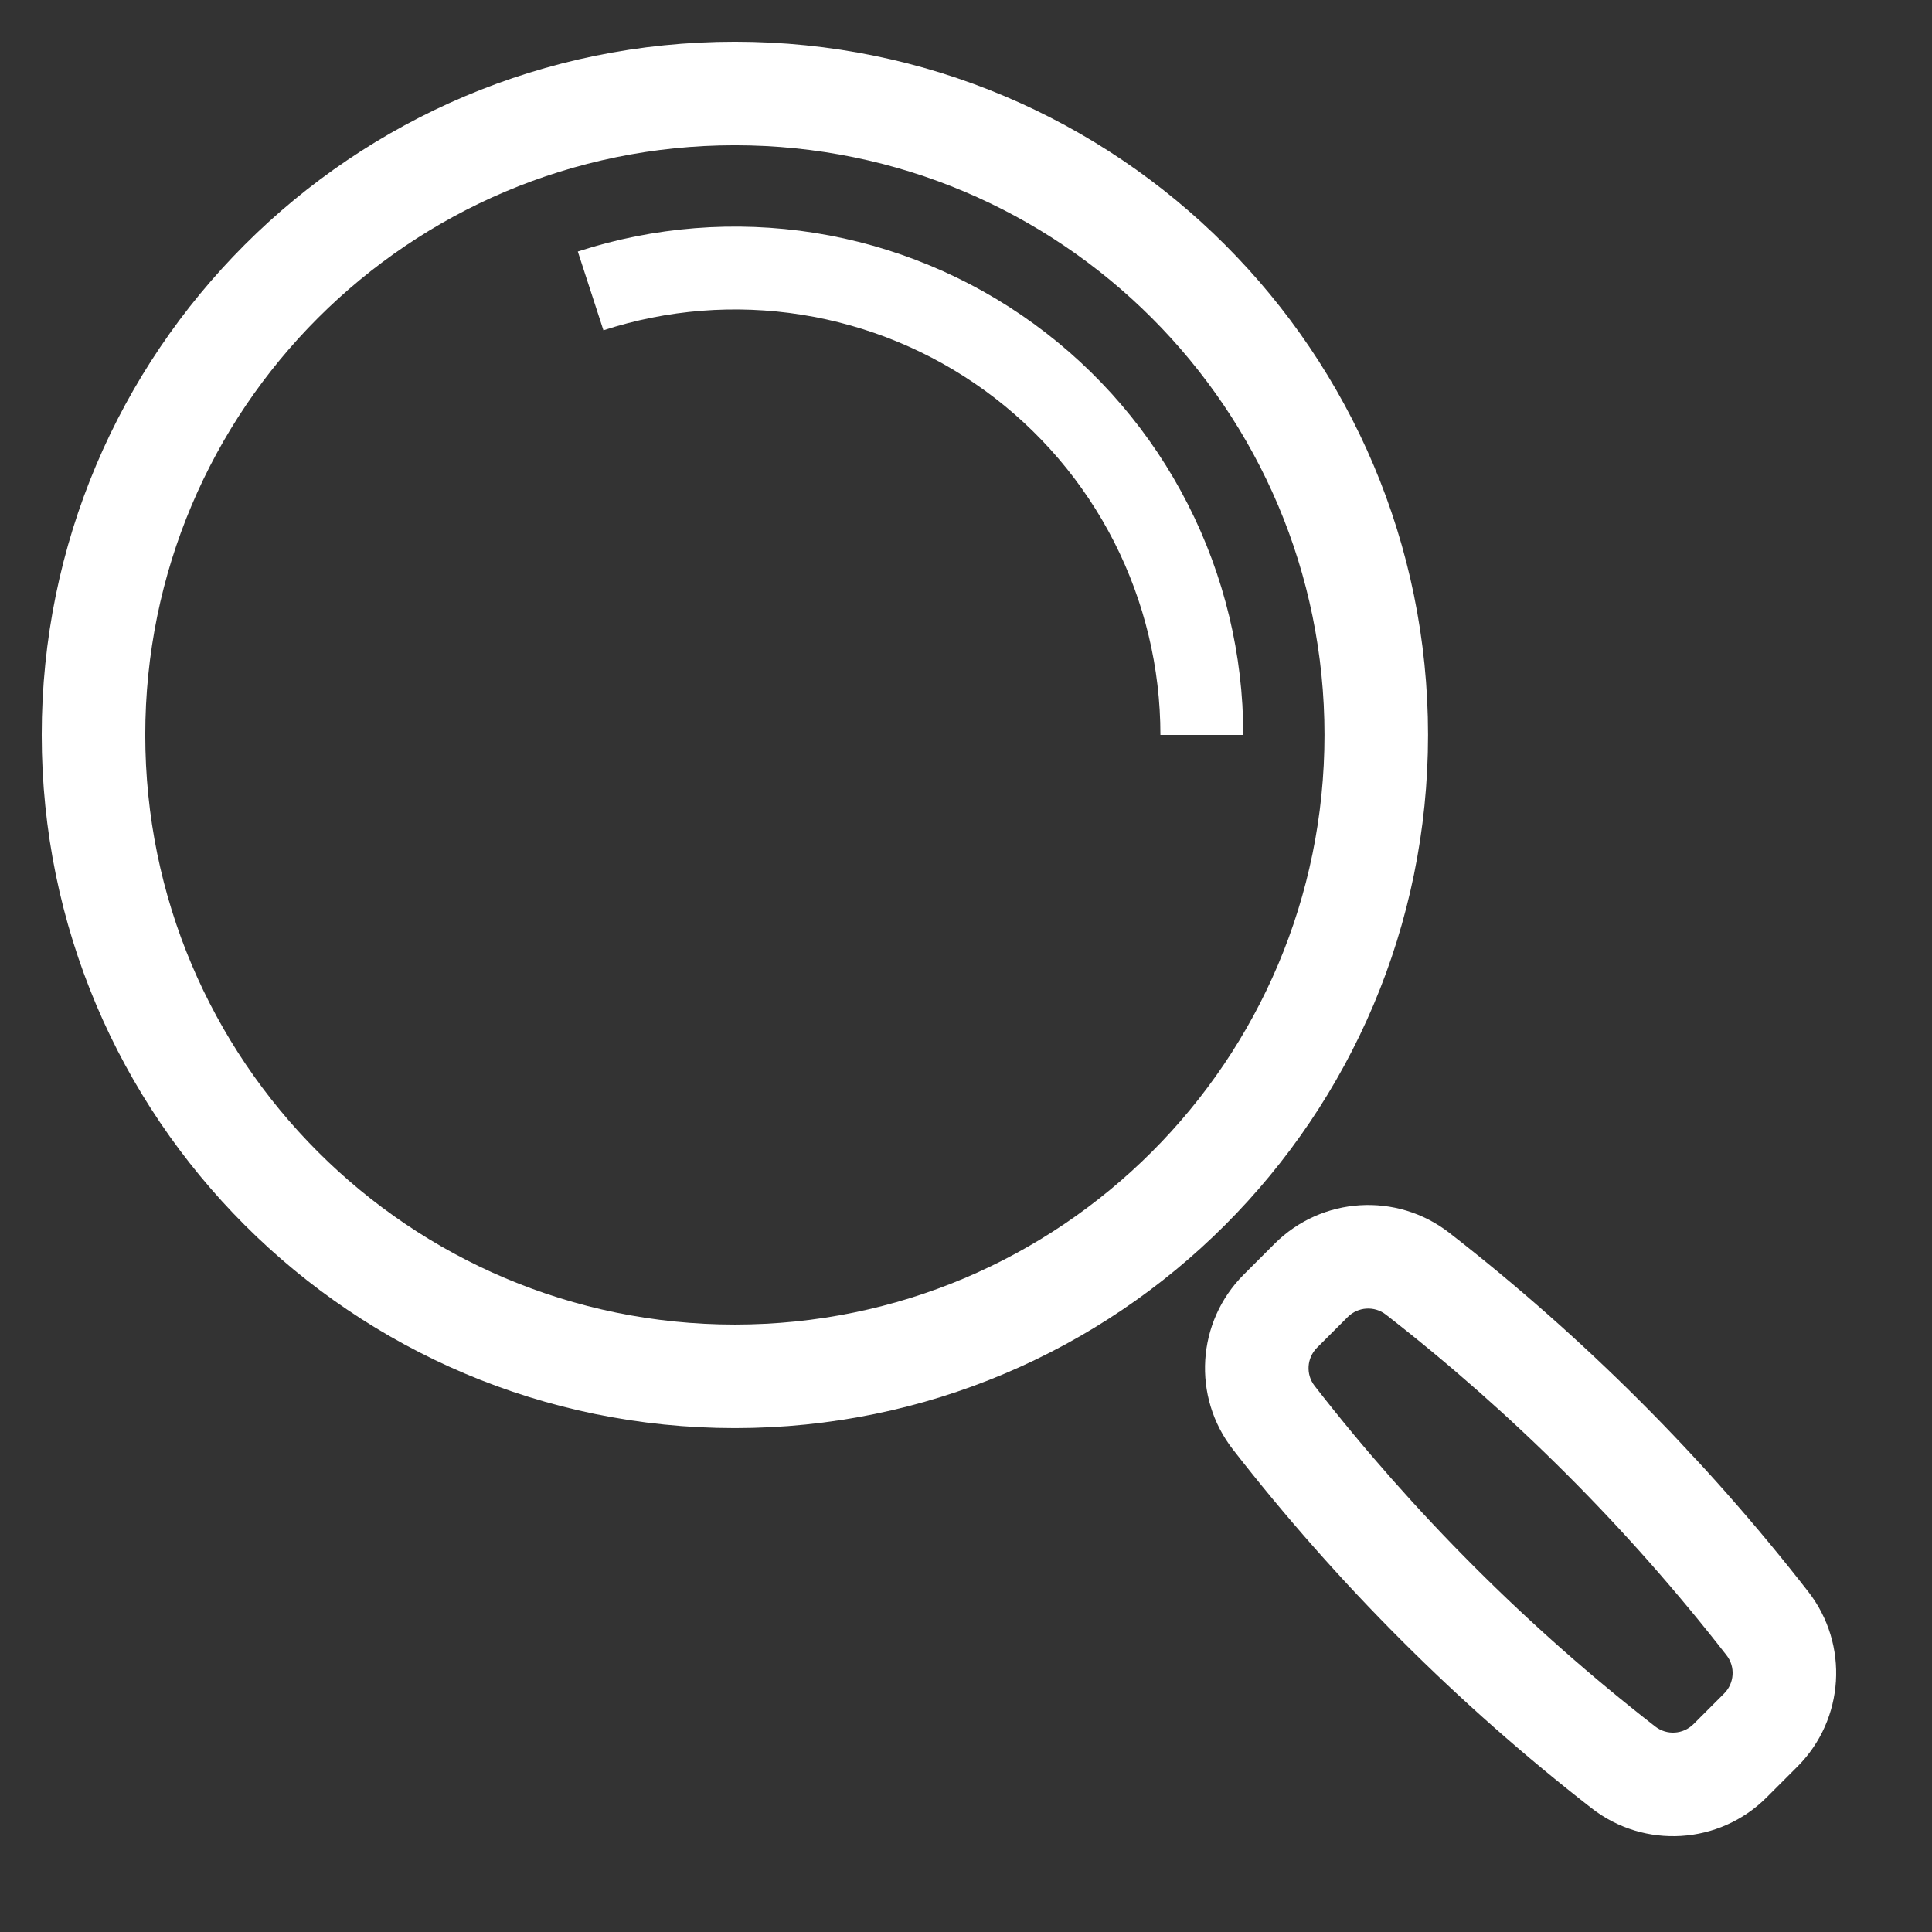 <svg width="27" height="27" viewBox="0 0 27 27" fill="none" xmlns="http://www.w3.org/2000/svg">
<rect x="0" y="0" width="27" height="27" fill="#333333" stroke="none"/>
<path fill-rule="evenodd" clip-rule="evenodd" d="M10.27 18.511C14.821 18.511 18.51 14.822 18.51 10.271C18.51 5.72 14.821 2.03 10.27 2.03C5.719 2.03 2.03 5.72 2.03 10.271C2.03 14.822 5.719 18.511 10.27 18.511ZM10.27 19.958C15.62 19.958 19.957 15.621 19.957 10.271C19.957 4.92 15.62 0.583 10.27 0.583C4.92 0.583 0.583 4.92 0.583 10.271C0.583 15.621 4.92 19.958 10.27 19.958Z" fill="white"/>
<path fill-rule="evenodd" clip-rule="evenodd" d="M11.201 4.398C10.274 4.251 9.325 4.326 8.433 4.616L8.075 3.515C9.141 3.168 10.274 3.079 11.382 3.254C12.489 3.43 13.539 3.865 14.446 4.524C15.353 5.183 16.091 6.047 16.6 7.046C17.109 8.045 17.375 9.15 17.375 10.271H16.217C16.217 9.333 15.995 8.408 15.569 7.571C15.143 6.735 14.525 6.012 13.766 5.46C13.007 4.909 12.128 4.545 11.201 4.398Z" fill="white"/>
<path fill-rule="evenodd" clip-rule="evenodd" d="M18.835 18.405L18.405 18.835C18.262 18.979 18.247 19.207 18.372 19.368C19.755 21.146 21.355 22.746 23.133 24.129C23.294 24.254 23.522 24.239 23.666 24.096L24.096 23.666C24.239 23.522 24.254 23.293 24.129 23.133C22.746 21.355 21.146 19.755 19.368 18.372C19.207 18.247 18.979 18.262 18.835 18.405ZM17.382 17.812C16.722 18.472 16.657 19.52 17.23 20.256C18.687 22.13 20.371 23.814 22.244 25.271C22.981 25.844 24.029 25.779 24.689 25.119L25.119 24.689C25.779 24.029 25.844 22.981 25.271 22.244C23.814 20.371 22.13 18.687 20.256 17.23C19.52 16.657 18.472 16.722 17.812 17.382L17.382 17.812Z" fill="white"/>
</svg>

